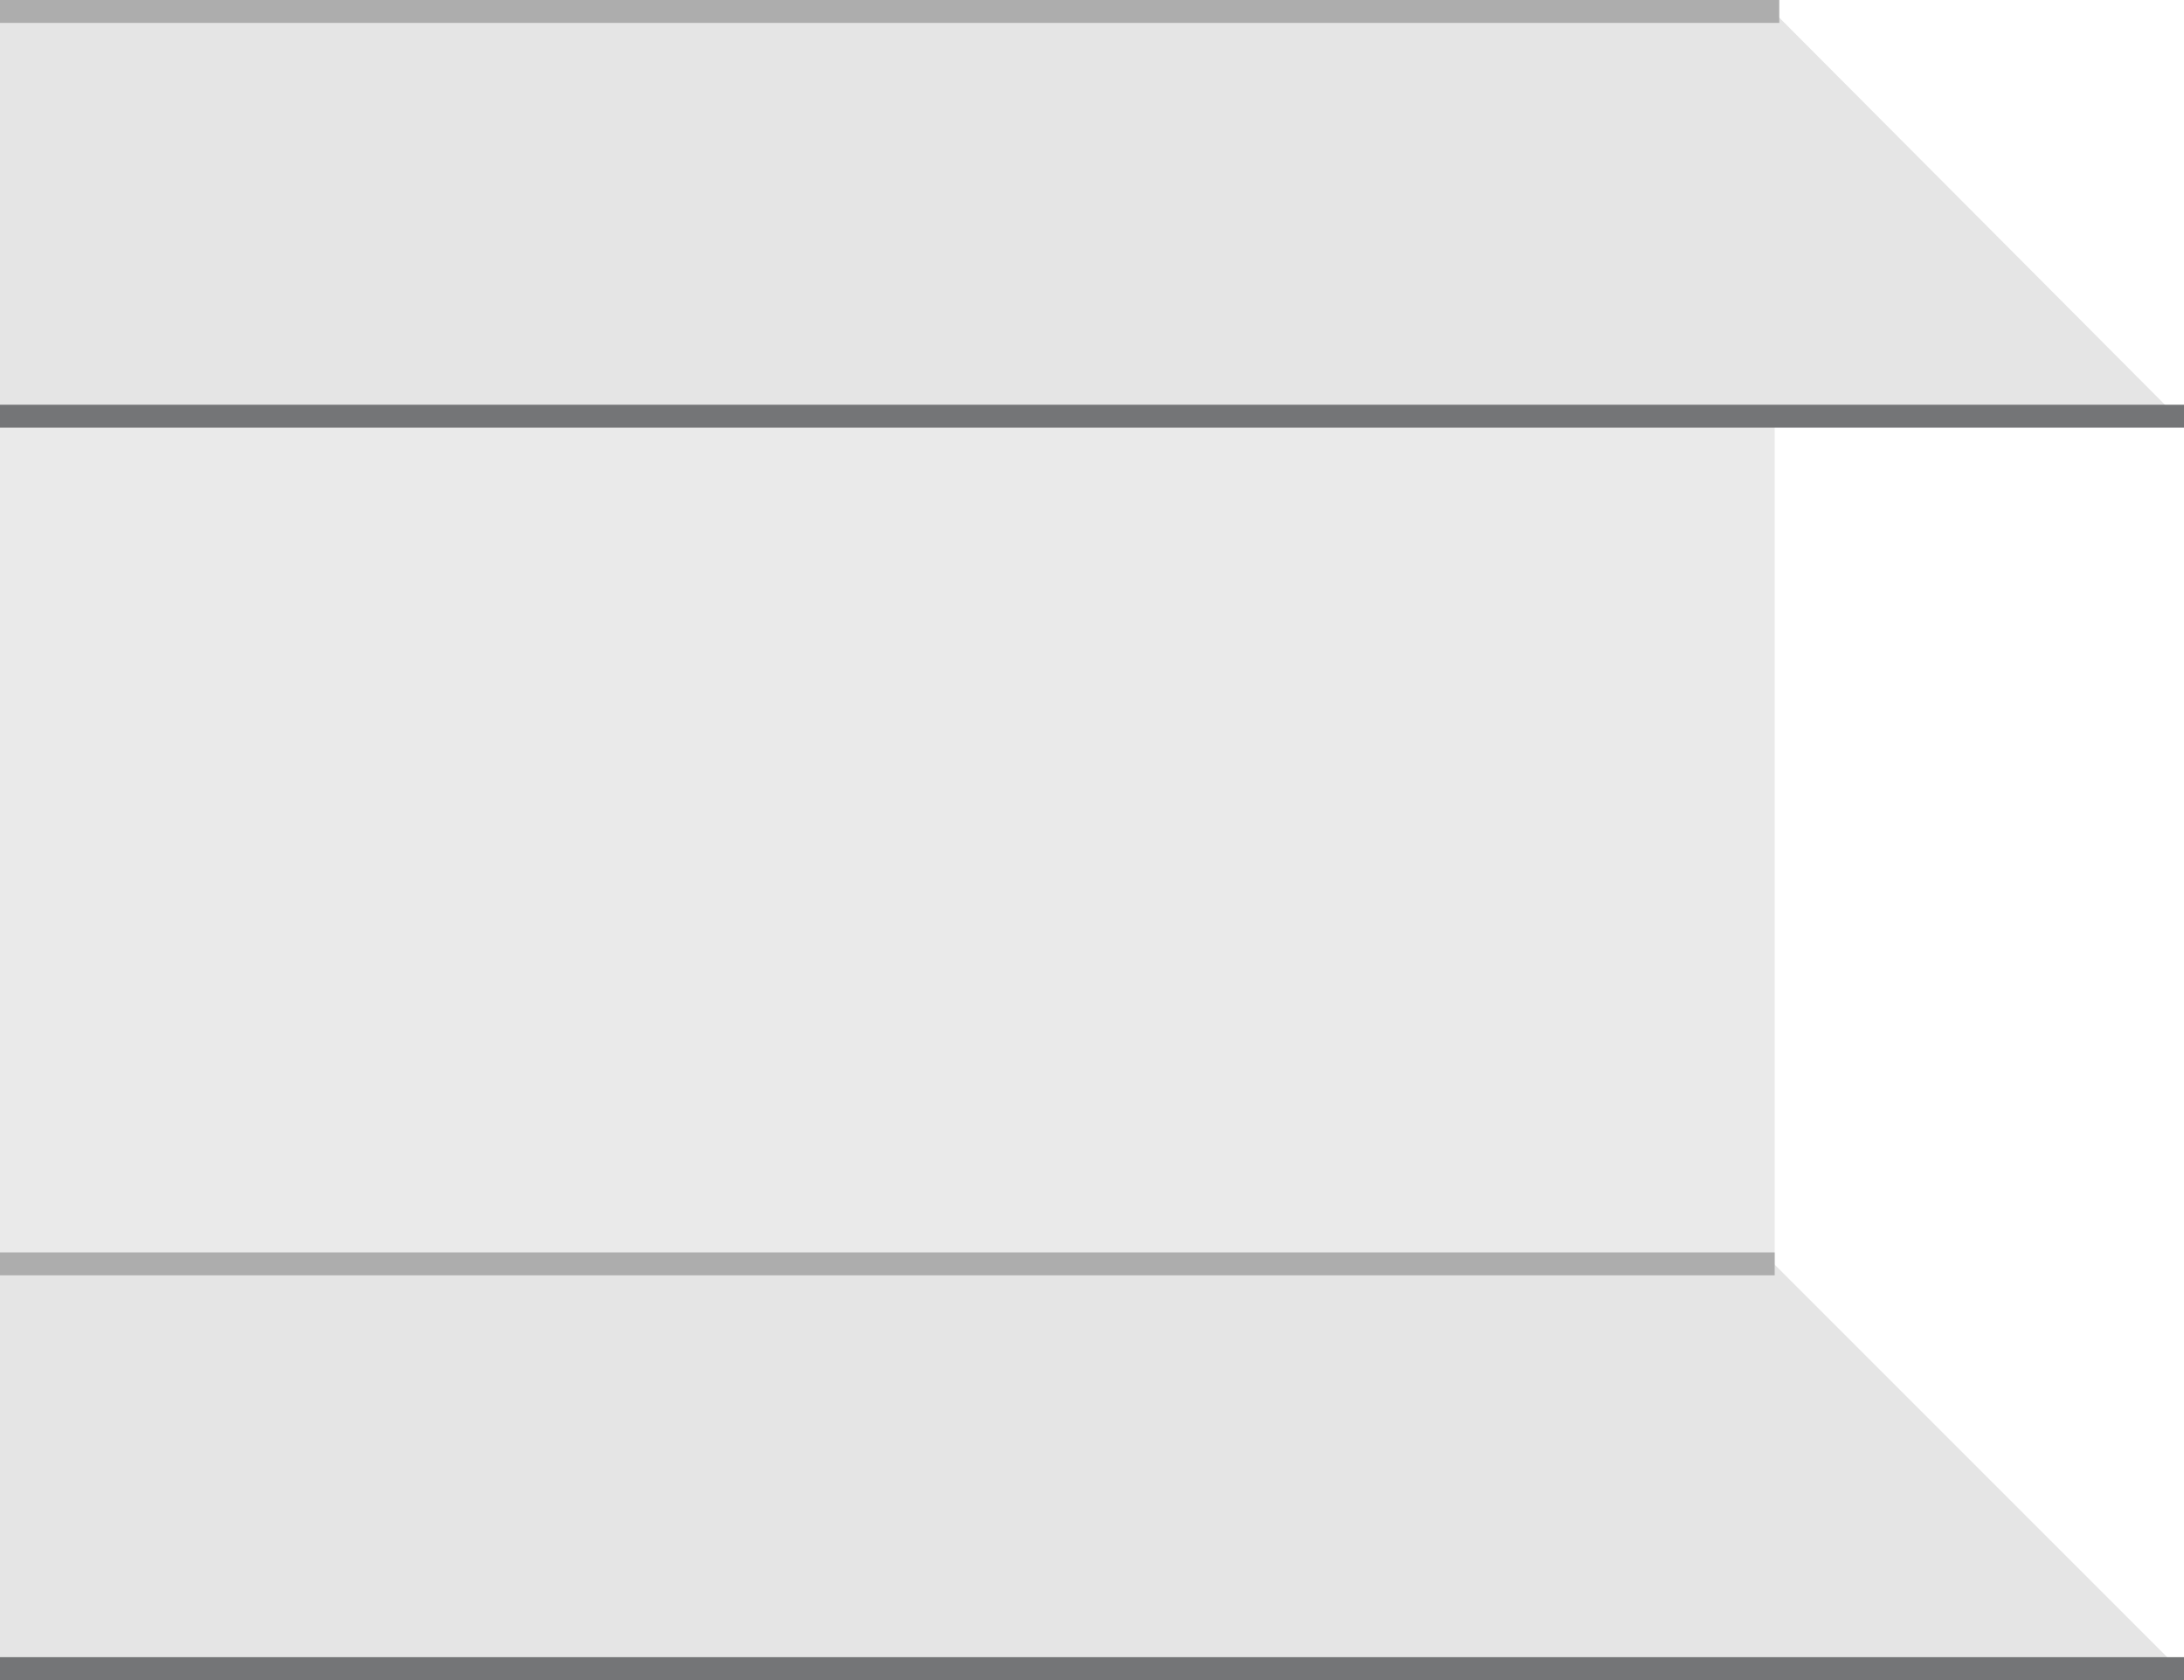 <svg version="1.1" id="图层_1" xmlns="http://www.w3.org/2000/svg" x="0" y="0" width="286" height="220" xml:space="preserve"><style>.st1{fill:#e5e5e5}.st2{fill:#747577}.st3{fill:#adadad}</style><path d="M232.4 48.5H0v164.7h232.4" fill="#eaeaea"/><path class="st1" d="M286 219.2H0v-53.6h232.4z"/><path class="st2" d="M0 217h286v3H0z"/><path class="st3" d="M0 164h232.4v3H0z"/><path class="st1" d="M0 54.5V.9h231.6L285 54.5z"/><path class="st2" d="M0 53h286v3H0z"/><path class="st3" d="M0 0h233v3H0z"/></svg>